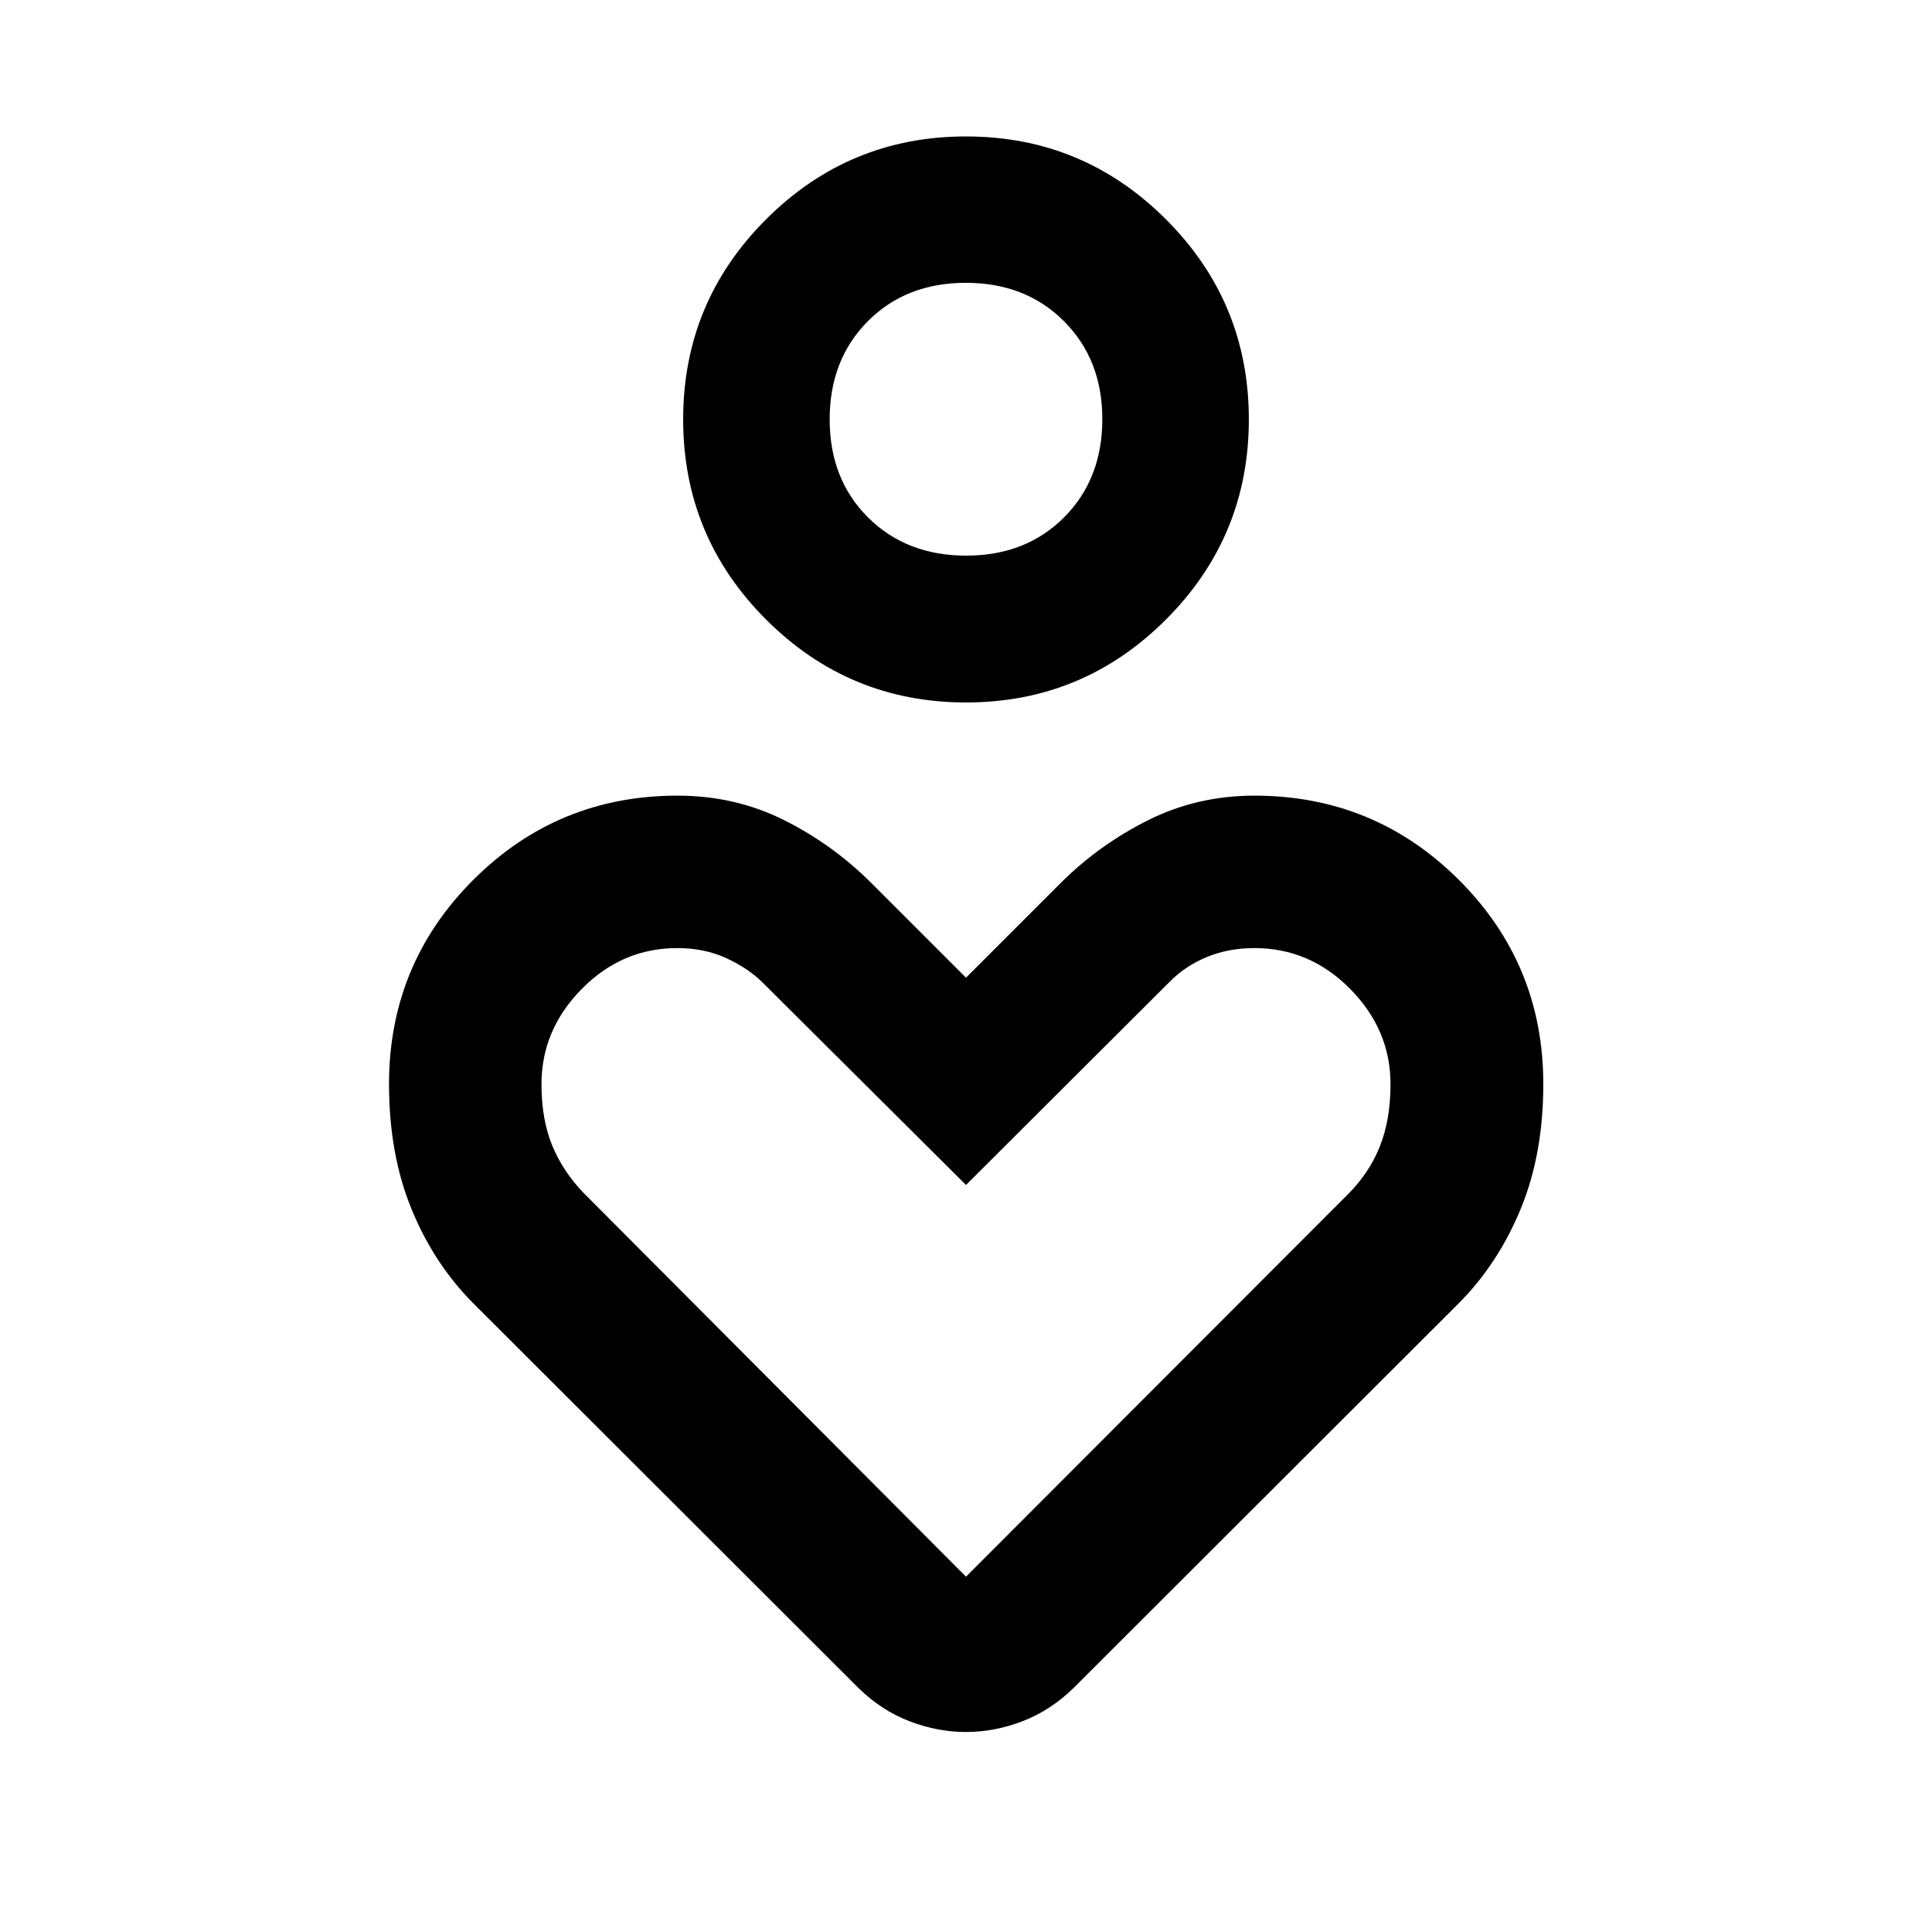 <svg xmlns="http://www.w3.org/2000/svg" height="40" viewBox="0 -960 960 960" width="40"><path d="M480-610.95q-58.14 0-99.34-41.2t-41.2-99.45q0-58.25 41.2-99.42 41.2-41.18 99.34-41.18t99.34 41.18q41.2 41.17 41.2 99.42t-41.2 99.45q-41.2 41.2-99.34 41.2Zm.08-72.96q29.7 0 48.68-19.05 18.98-19.06 18.98-48.75 0-29.62-19.06-48.69-19.05-19.07-48.76-19.07-29.7 0-48.68 19.07-18.98 19.08-18.98 48.8t19.06 48.7q19.05 18.99 48.76 18.99Zm-53.46 562.73L234.98-312.59q-19.47-19.62-30.57-46.81-11.11-27.19-11.11-61.95 0-59.57 41.87-101.44 41.87-41.86 101.48-41.86 28.56 0 52.83 12.1 24.27 12.11 43.54 31.38L480-474.19l46.98-46.98q18.95-18.95 43.38-31.22 24.43-12.26 52.99-12.26 59.61 0 101.56 41.86 41.95 41.87 41.95 101.5 0 34.67-11.19 61.87-11.18 27.21-30.65 46.83L533.38-121.18q-11.41 11.12-25.33 16.46-13.91 5.34-28.06 5.34-14.16 0-28.06-5.34-13.91-5.34-25.31-16.46ZM480-176.56l189.49-189.72q10.77-10.65 16.11-23.99 5.34-13.33 5.34-31.02 0-27.04-20.06-47.33-20.06-20.28-47.54-20.28-12.86 0-23.62 4.42-10.76 4.43-18.53 12.33L480-371.2 379.05-471.66q-7.07-7.08-17.98-12.16t-24.53-5.08q-27.42 0-47.45 20.28-20.03 20.29-20.03 47.33 0 17.64 5.4 30.65 5.4 13.02 15.8 23.68L480-176.56Zm0-575.09Zm0 418.8Z"/></svg>
